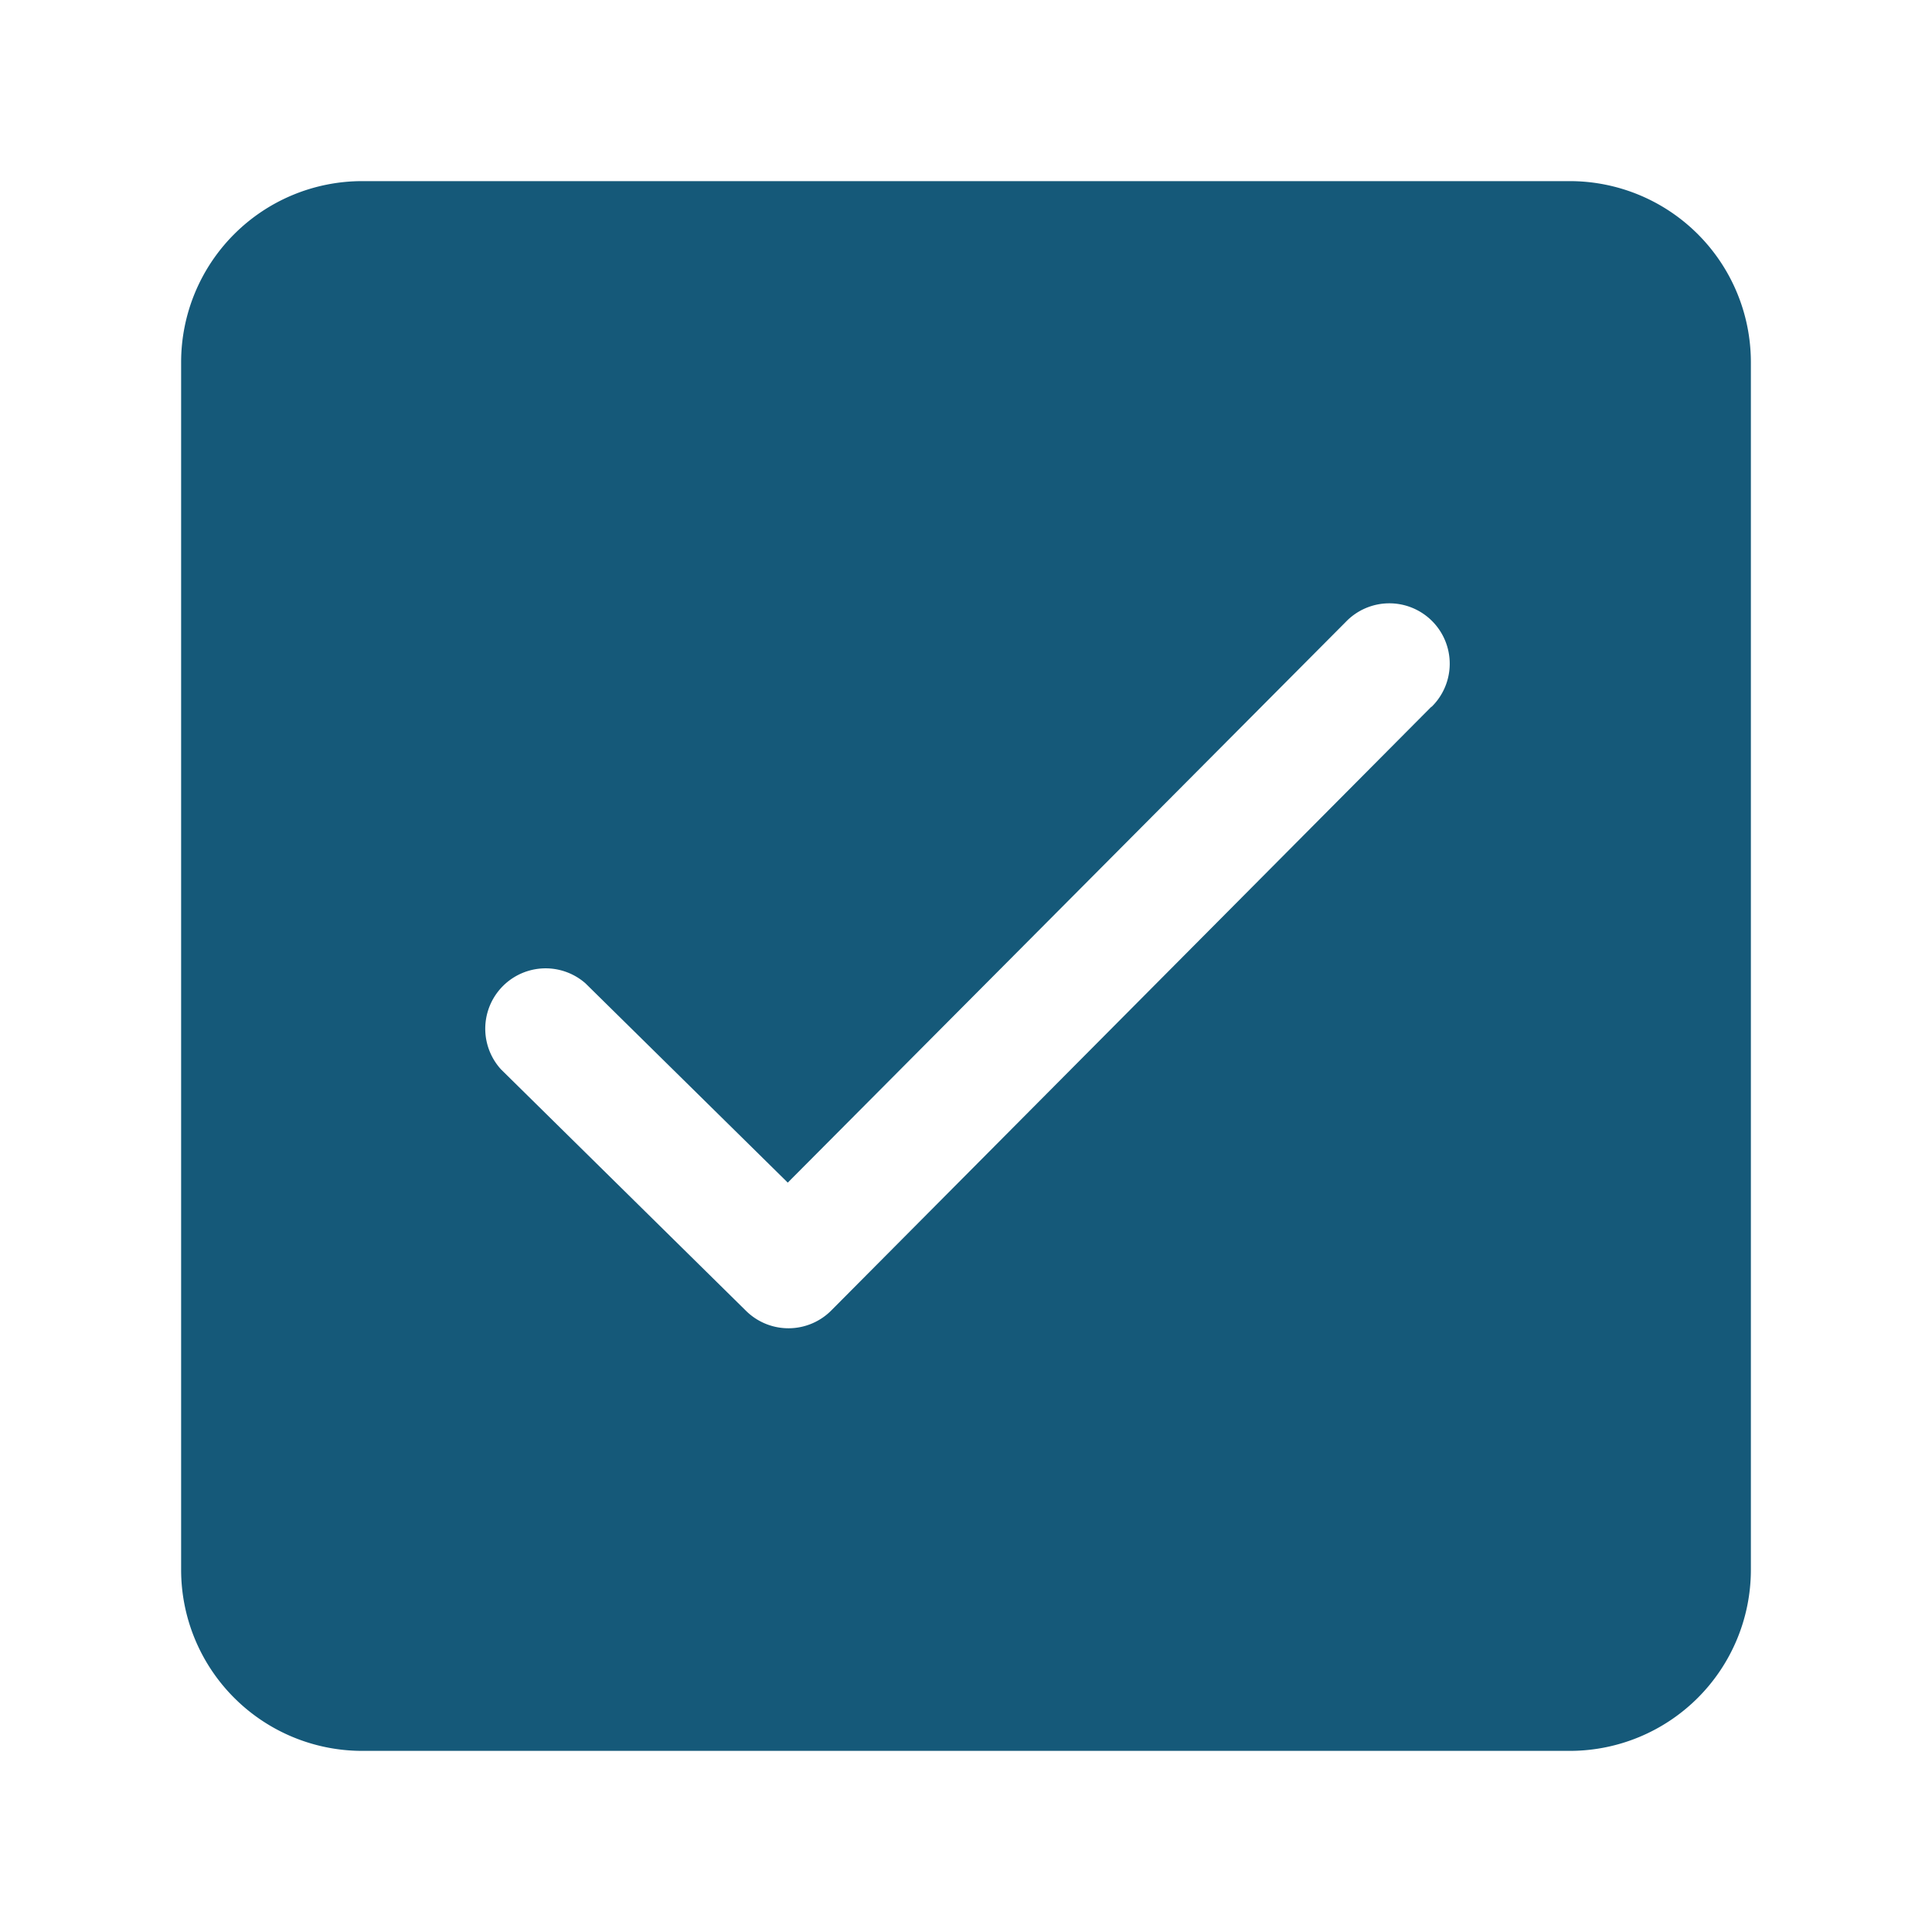 <svg xmlns="http://www.w3.org/2000/svg" version="1.1" xmlns:xlink="http://www.w3.org/1999/xlink" width="512" height="512" x="0" y="0" viewBox="0 0 32 32" style="enable-background:new 0 0 512 512" xml:space="preserve"><g><path d="M26 3H6a3 3 0 0 0-3 3v20a3 3 0 0 0 3 3h20a3 3 0 0 0 3-3V6a3 3 0 0 0-3-3zm-2.291 8.705-9.94 10a1 1 0 0 1-1.412.007l-4.059-4a1 1 0 0 1 1.4-1.424l3.35 3.3 9.243-9.288a1 1 0 1 1 1.418 1.41z" fill="#155979" opacity="1" data-original="#000000"></path></g></svg>